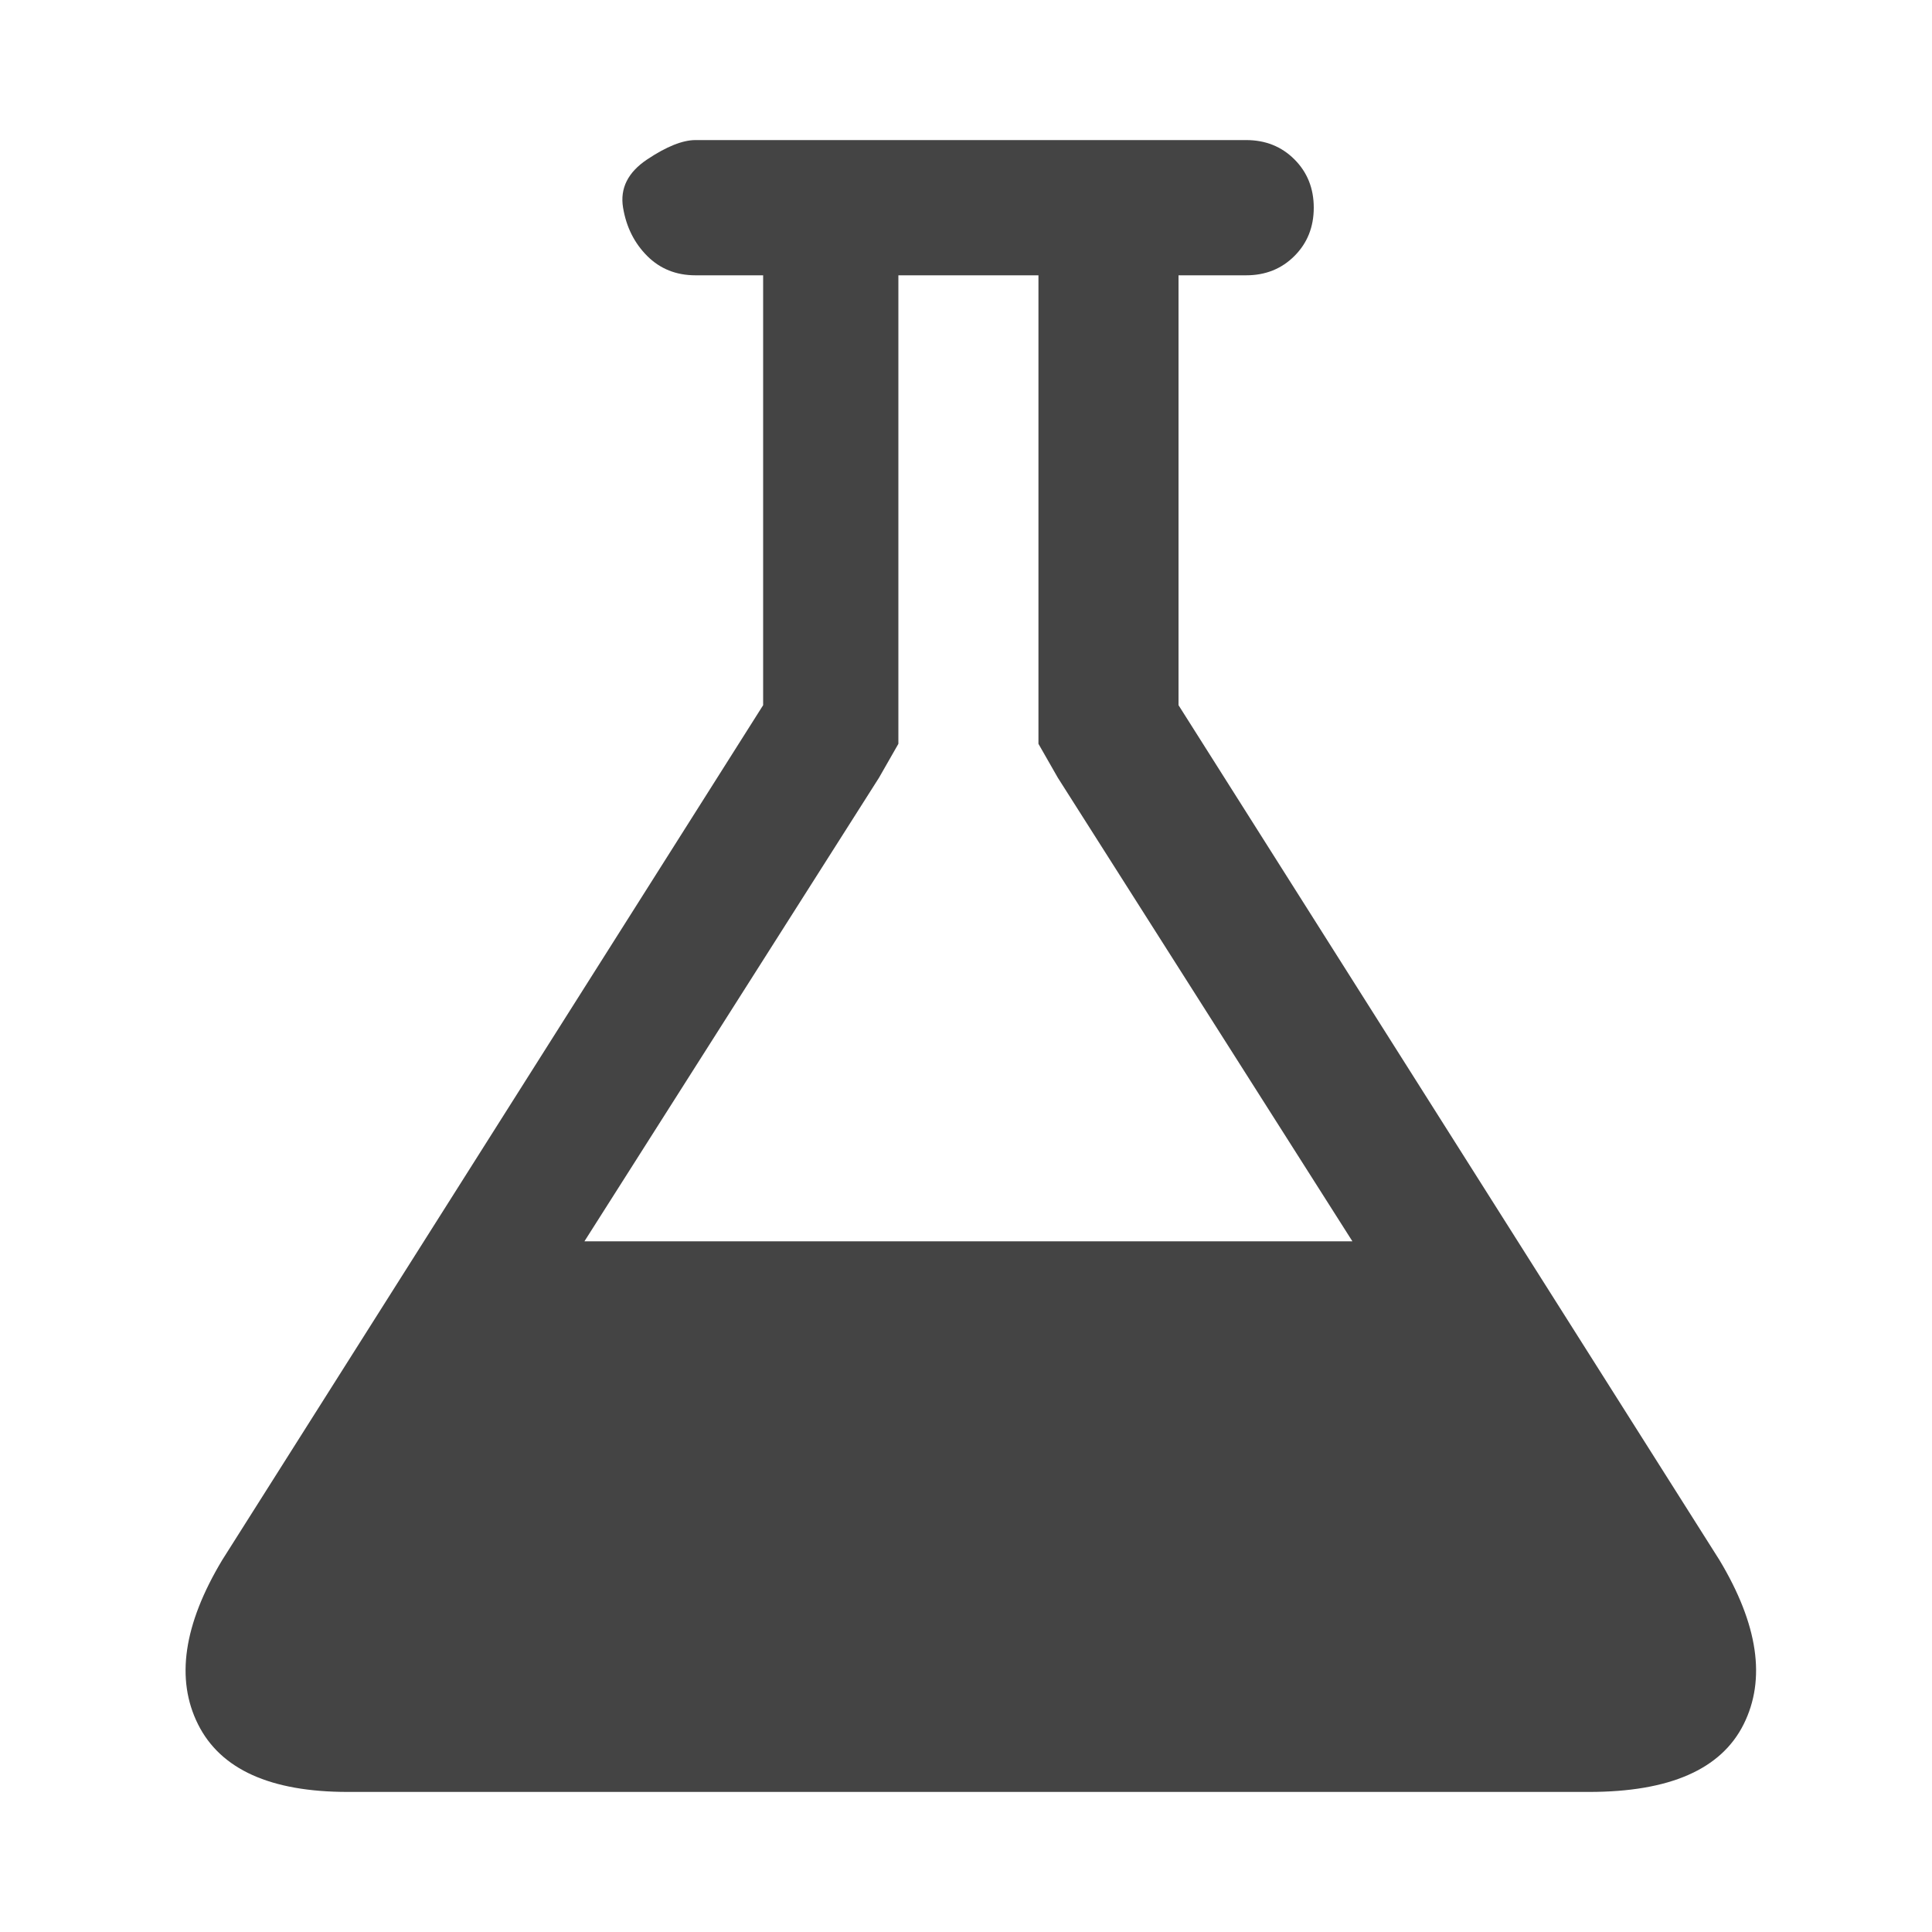 <?xml version="1.0"?><svg xmlns="http://www.w3.org/2000/svg" width="40" height="40" viewBox="0 0 40 40"><path fill="#444" d="m35.6 32.3q1.2 2 0.5 3.4t-3.2 1.4h-25.7q-2.4 0-3.1-1.4t0.5-3.4l11.2-17.7v-8.9h-1.4q-0.6 0-1-0.4t-0.5-1 0.5-1 1-0.4h11.4q0.6 0 1 0.4t0.4 1-0.4 1-1 0.4h-1.4v8.9z m-17.4-16.2l-6.1 9.6h15.9l-6.1-9.6-0.4-0.7v-9.7h-2.9v9.7z"></path></svg>